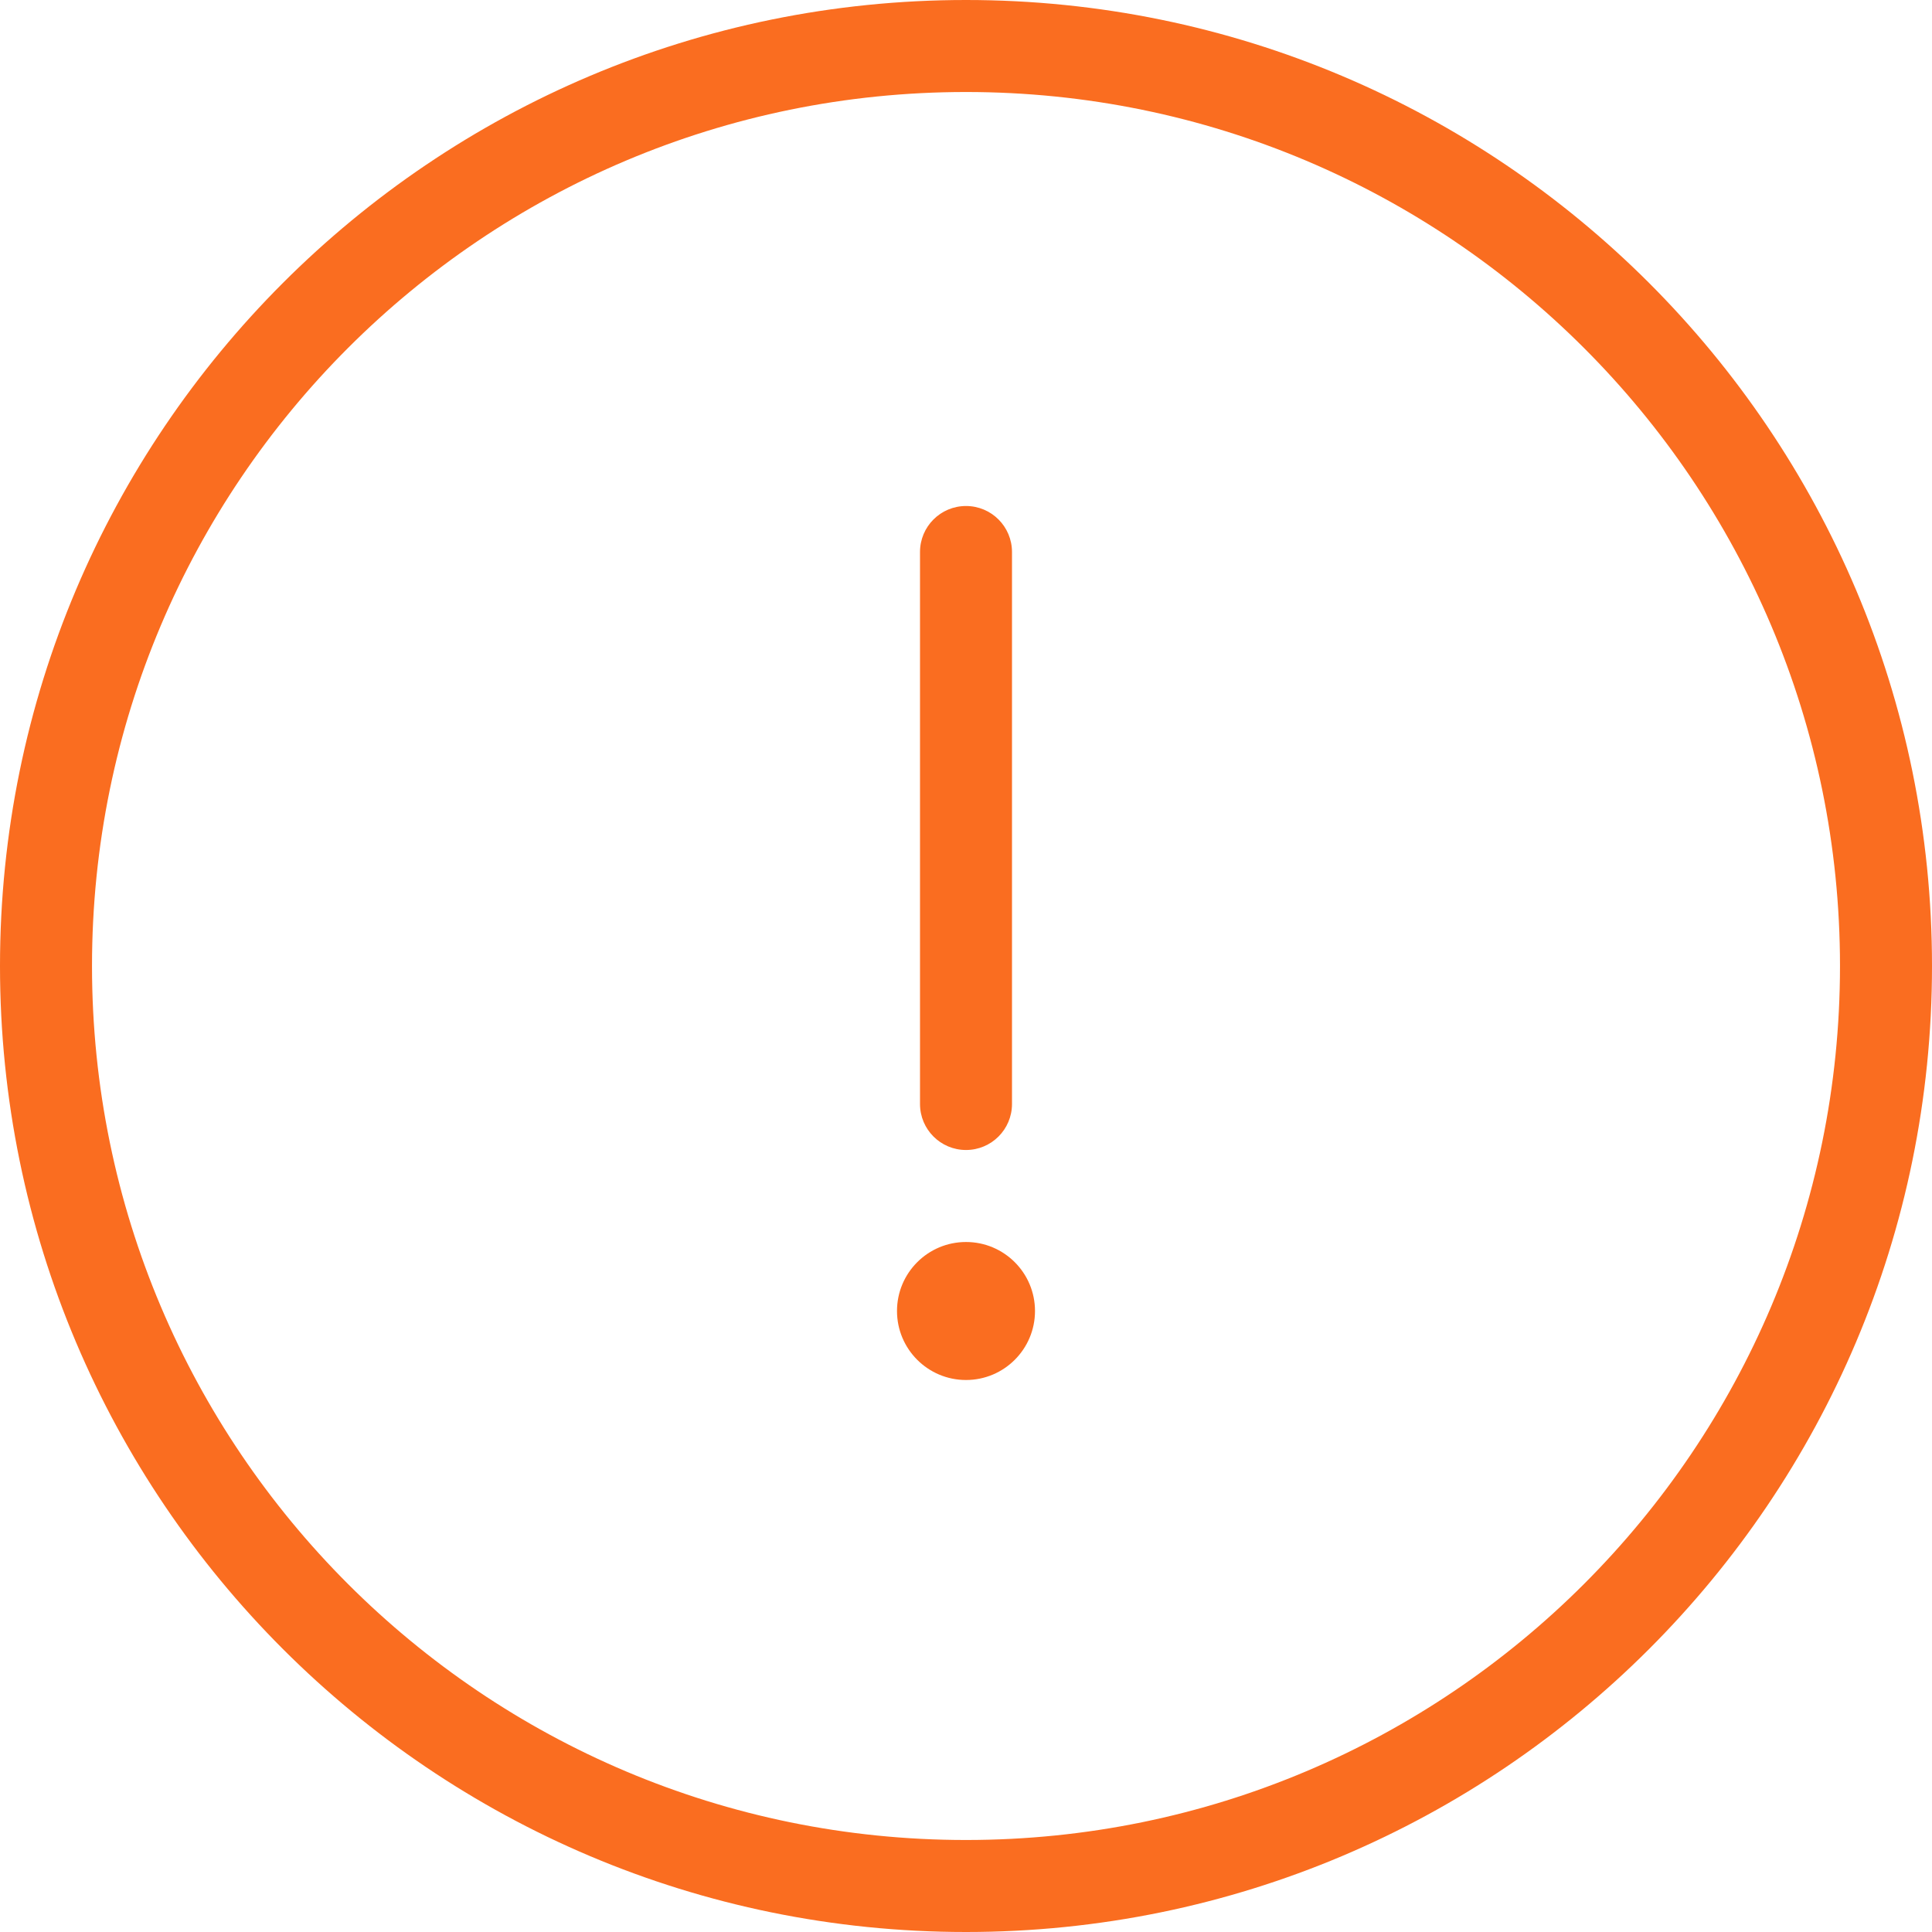 <svg width="119" height="119" viewBox="0 0 119 119" fill="none" xmlns="http://www.w3.org/2000/svg">
<path d="M56.667 34C56.667 32.435 57.935 31.167 59.5 31.167C61.065 31.167 62.333 32.435 62.333 34V68C62.333 69.565 61.065 70.833 59.5 70.833C57.935 70.833 56.667 69.565 56.667 68V34Z" fill="#FA6D20"/>
<path d="M55.25 80.75C55.25 78.403 57.153 76.5 59.5 76.5C61.847 76.5 63.75 78.403 63.75 80.75C63.75 83.097 61.847 85 59.5 85C57.153 85 55.25 83.097 55.25 80.75Z" fill="#FA6D20"/>
<path fill-rule="evenodd" clip-rule="evenodd" d="M59.5 113.333C89.231 113.333 113.333 89.231 113.333 59.5C113.333 29.769 89.231 5.667 59.5 5.667C29.769 5.667 5.667 29.769 5.667 59.5C5.667 89.231 29.769 113.333 59.5 113.333ZM59.5 119C92.361 119 119 92.361 119 59.5C119 26.639 92.361 0 59.5 0C26.639 0 0 26.639 0 59.5C0 92.361 26.639 119 59.5 119Z" fill="#FA6D20"/>
</svg>
